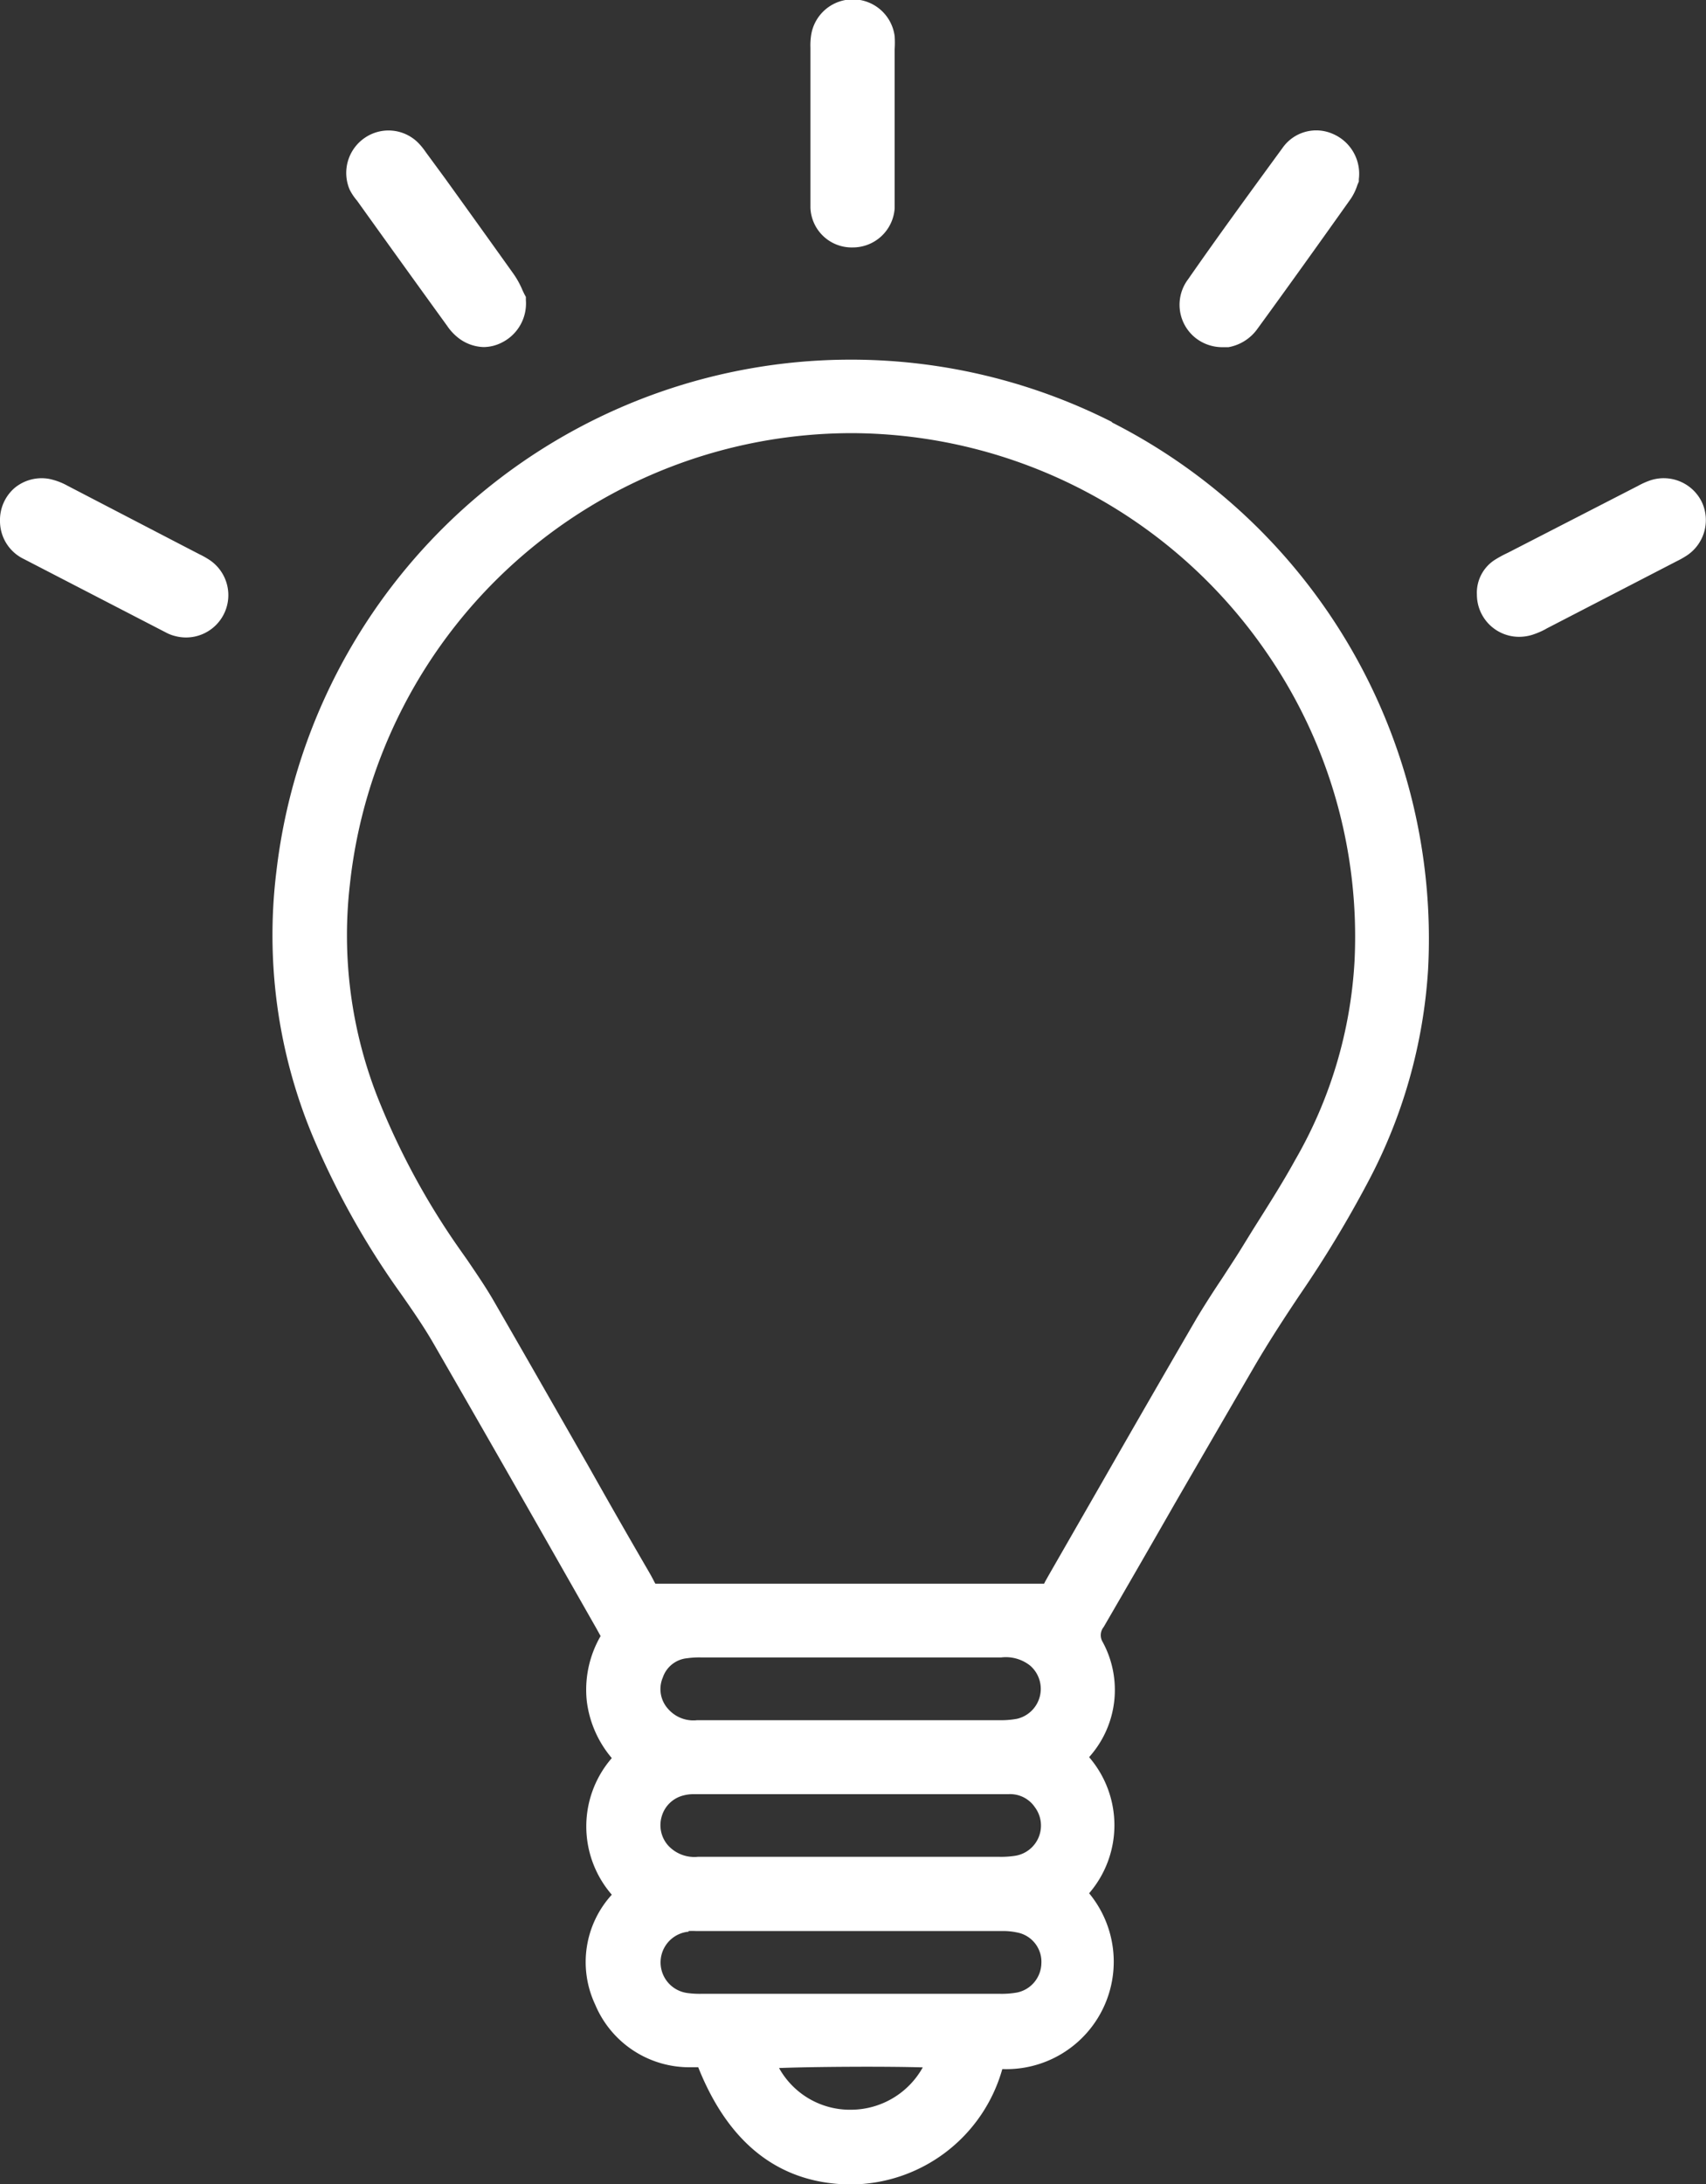 <svg xmlns="http://www.w3.org/2000/svg" 
    viewBox="0 0 131.06 167.71"><rect x="0" y="0" width="131.06" height="167.71" fill="#333333" stroke="none"/><defs>
    <style>.cls-1{fill:#fff;}</style>
    </defs>
    <title>Asset 52</title>
    <g id="Layer_2" data-name="Layer 2">
    <g id="Layer_1-2" data-name="Layer 1">
    <path class="cls-1" d="M85.42,32.4A44.43,44.43,0,0,0,21.24,66.86,40.06,40.06,0,0,0,24,87.19a62.07,62.07,0,0,0,6.81,12.17c.86,1.23,1.75,2.51,2.52,3.85q4.81,8.34,9.57,16.71l2.92,5.13.32.58a8.22,8.22,0,0,0-1.06,5A8.32,8.32,0,0,0,47,135a8,8,0,0,0,0,10.49,7.67,7.67,0,0,0-1.28,8.43A7.84,7.84,0,0,0,53,158.74l.64,0c2.35,5.9,6.25,8.91,11.59,9h.09A12.15,12.15,0,0,0,77,158.88h0a8.25,8.25,0,0,0,6.67-13.5,8,8,0,0,0,0-10.45l.11-.13a7.72,7.72,0,0,0,.94-8.7,1,1,0,0,1,.07-1.17q2.76-4.75,5.49-9.52,3-5.18,6-10.34c1.22-2.1,2.54-4.1,3.55-5.61a88,88,0,0,0,5.27-8.71,40,40,0,0,0,4.61-16.31,44.46,44.46,0,0,0-24.28-42Zm-34.5,96.41a2.19,2.19,0,0,1,1.89-1.48,6.48,6.48,0,0,1,1-.06H76.93a3,3,0,0,1,2.21.63,2.36,2.36,0,0,1-1,4.08,6.56,6.56,0,0,1-1.34.11H53.56a2.57,2.57,0,0,1-2.21-.84A2.26,2.26,0,0,1,50.92,128.81Zm1.58,9.06a3,3,0,0,1,.74-.1H77.5a2.29,2.29,0,0,1,2,1A2.35,2.35,0,0,1,78,142.5a7.15,7.15,0,0,1-1.26.08H53.62a2.73,2.73,0,0,1-2.31-.89,2.35,2.35,0,0,1-.46-2.26A2.31,2.31,0,0,1,52.5,137.87Zm.4,10.41a5.49,5.49,0,0,1,.58,0H76.92a5.23,5.23,0,0,1,1.39.15A2.29,2.29,0,0,1,80,150.79,2.34,2.34,0,0,1,78.14,153a6.78,6.78,0,0,1-1.34.1H53.89a7,7,0,0,1-1.08-.06,2.37,2.37,0,0,1,.09-4.71Zm31.88-34.66-4.17,7.26-.3.53-.1.2H61.28c-3.31,0-6.62,0-9.93,0h-1a2.39,2.39,0,0,1-.13-.24c-.09-.17-.2-.38-.35-.64q-2.33-4-4.63-8.09c-2.44-4.26-4.87-8.52-7.33-12.78-.62-1.07-1.33-2.1-2-3.09l-.62-.88A56.51,56.51,0,0,1,29,84.24a34.06,34.06,0,0,1-2.12-16.33A38.81,38.81,0,0,1,65.4,33.26,38.82,38.82,0,0,1,97.29,50.09a38.35,38.35,0,0,1,6.77,23.7A34.28,34.28,0,0,1,99.5,89.07c-1,1.82-2.17,3.64-3.27,5.39l-1,1.62c-.42.67-.86,1.33-1.29,2-.67,1-1.35,2.05-2,3.13Q88.34,107.4,84.78,113.62ZM70.89,158.75A6.33,6.33,0,0,1,65.46,162a6.23,6.23,0,0,1-5.61-3.2C62.34,158.7,67.9,158.66,70.89,158.75Z"/><path class="cls-1" d="M27.43,15.41q3.45,4.82,6.92,9.61a4,4,0,0,0,.79.87,3.32,3.32,0,0,0,2,.76,3.1,3.1,0,0,0,1.4-.34,3.35,3.35,0,0,0,1.86-3.25V22.8l-.12-.22-.13-.27a6.58,6.58,0,0,0-.68-1.25q-2.64-3.7-5.3-7.39l-1.47-2a5.12,5.12,0,0,0-.54-.67,3.22,3.22,0,0,0-4.13-.42,3.26,3.26,0,0,0-1.16,4A4.38,4.38,0,0,0,27.43,15.41Z"/><path class="cls-1" d="M130.74,38.55a3.26,3.26,0,0,0-3.94-1.67,5.9,5.9,0,0,0-1,.45l-.16.08-9.73,5-.12.06a8.67,8.67,0,0,0-1,.55,3,3,0,0,0-1.33,2.65,3.24,3.24,0,0,0,3.24,3.23,3.46,3.46,0,0,0,1-.15,6.15,6.15,0,0,0,1-.42l.12-.07,10-5.17a6.68,6.68,0,0,0,.82-.47A3.26,3.26,0,0,0,130.74,38.55Z"/><path class="cls-1" d="M91.91,26a3.33,3.33,0,0,0,2,.66l.46,0a3.48,3.48,0,0,0,2.23-1.41c2.45-3.36,4.9-6.79,7.18-10a4.18,4.18,0,0,0,.5-1.05l.11-.26v-.18a3.33,3.33,0,0,0-2-3.48,3.16,3.16,0,0,0-3.87,1.09c-2.52,3.45-5,6.84-7.25,10.08A3.25,3.25,0,0,0,91.91,26Z"/><path class="cls-1" d="M16.1,43a6.73,6.73,0,0,0-.78-.44l-1.68-.87L5.19,37.3a5,5,0,0,0-1.43-.53,3.26,3.26,0,0,0-2.64.7A3.25,3.25,0,0,0,0,40H0a3.23,3.23,0,0,0,1.84,2.93l10,5.17.91.47a3,3,0,0,0,.74.28A3.25,3.25,0,0,0,16.1,43Z"/><path class="cls-1" d="M65.52,19h0a3.22,3.22,0,0,0,3.21-3c0-.27,0-.55,0-.83V3.78a7.79,7.79,0,0,0,0-1,3.24,3.24,0,0,0-6.41-.12,5.2,5.2,0,0,0-.06,1v8.87c0,.31,0,.63,0,.95,0,.8,0,1.63,0,2.46A3.17,3.17,0,0,0,65.52,19Z"/>
    </g></g></svg>